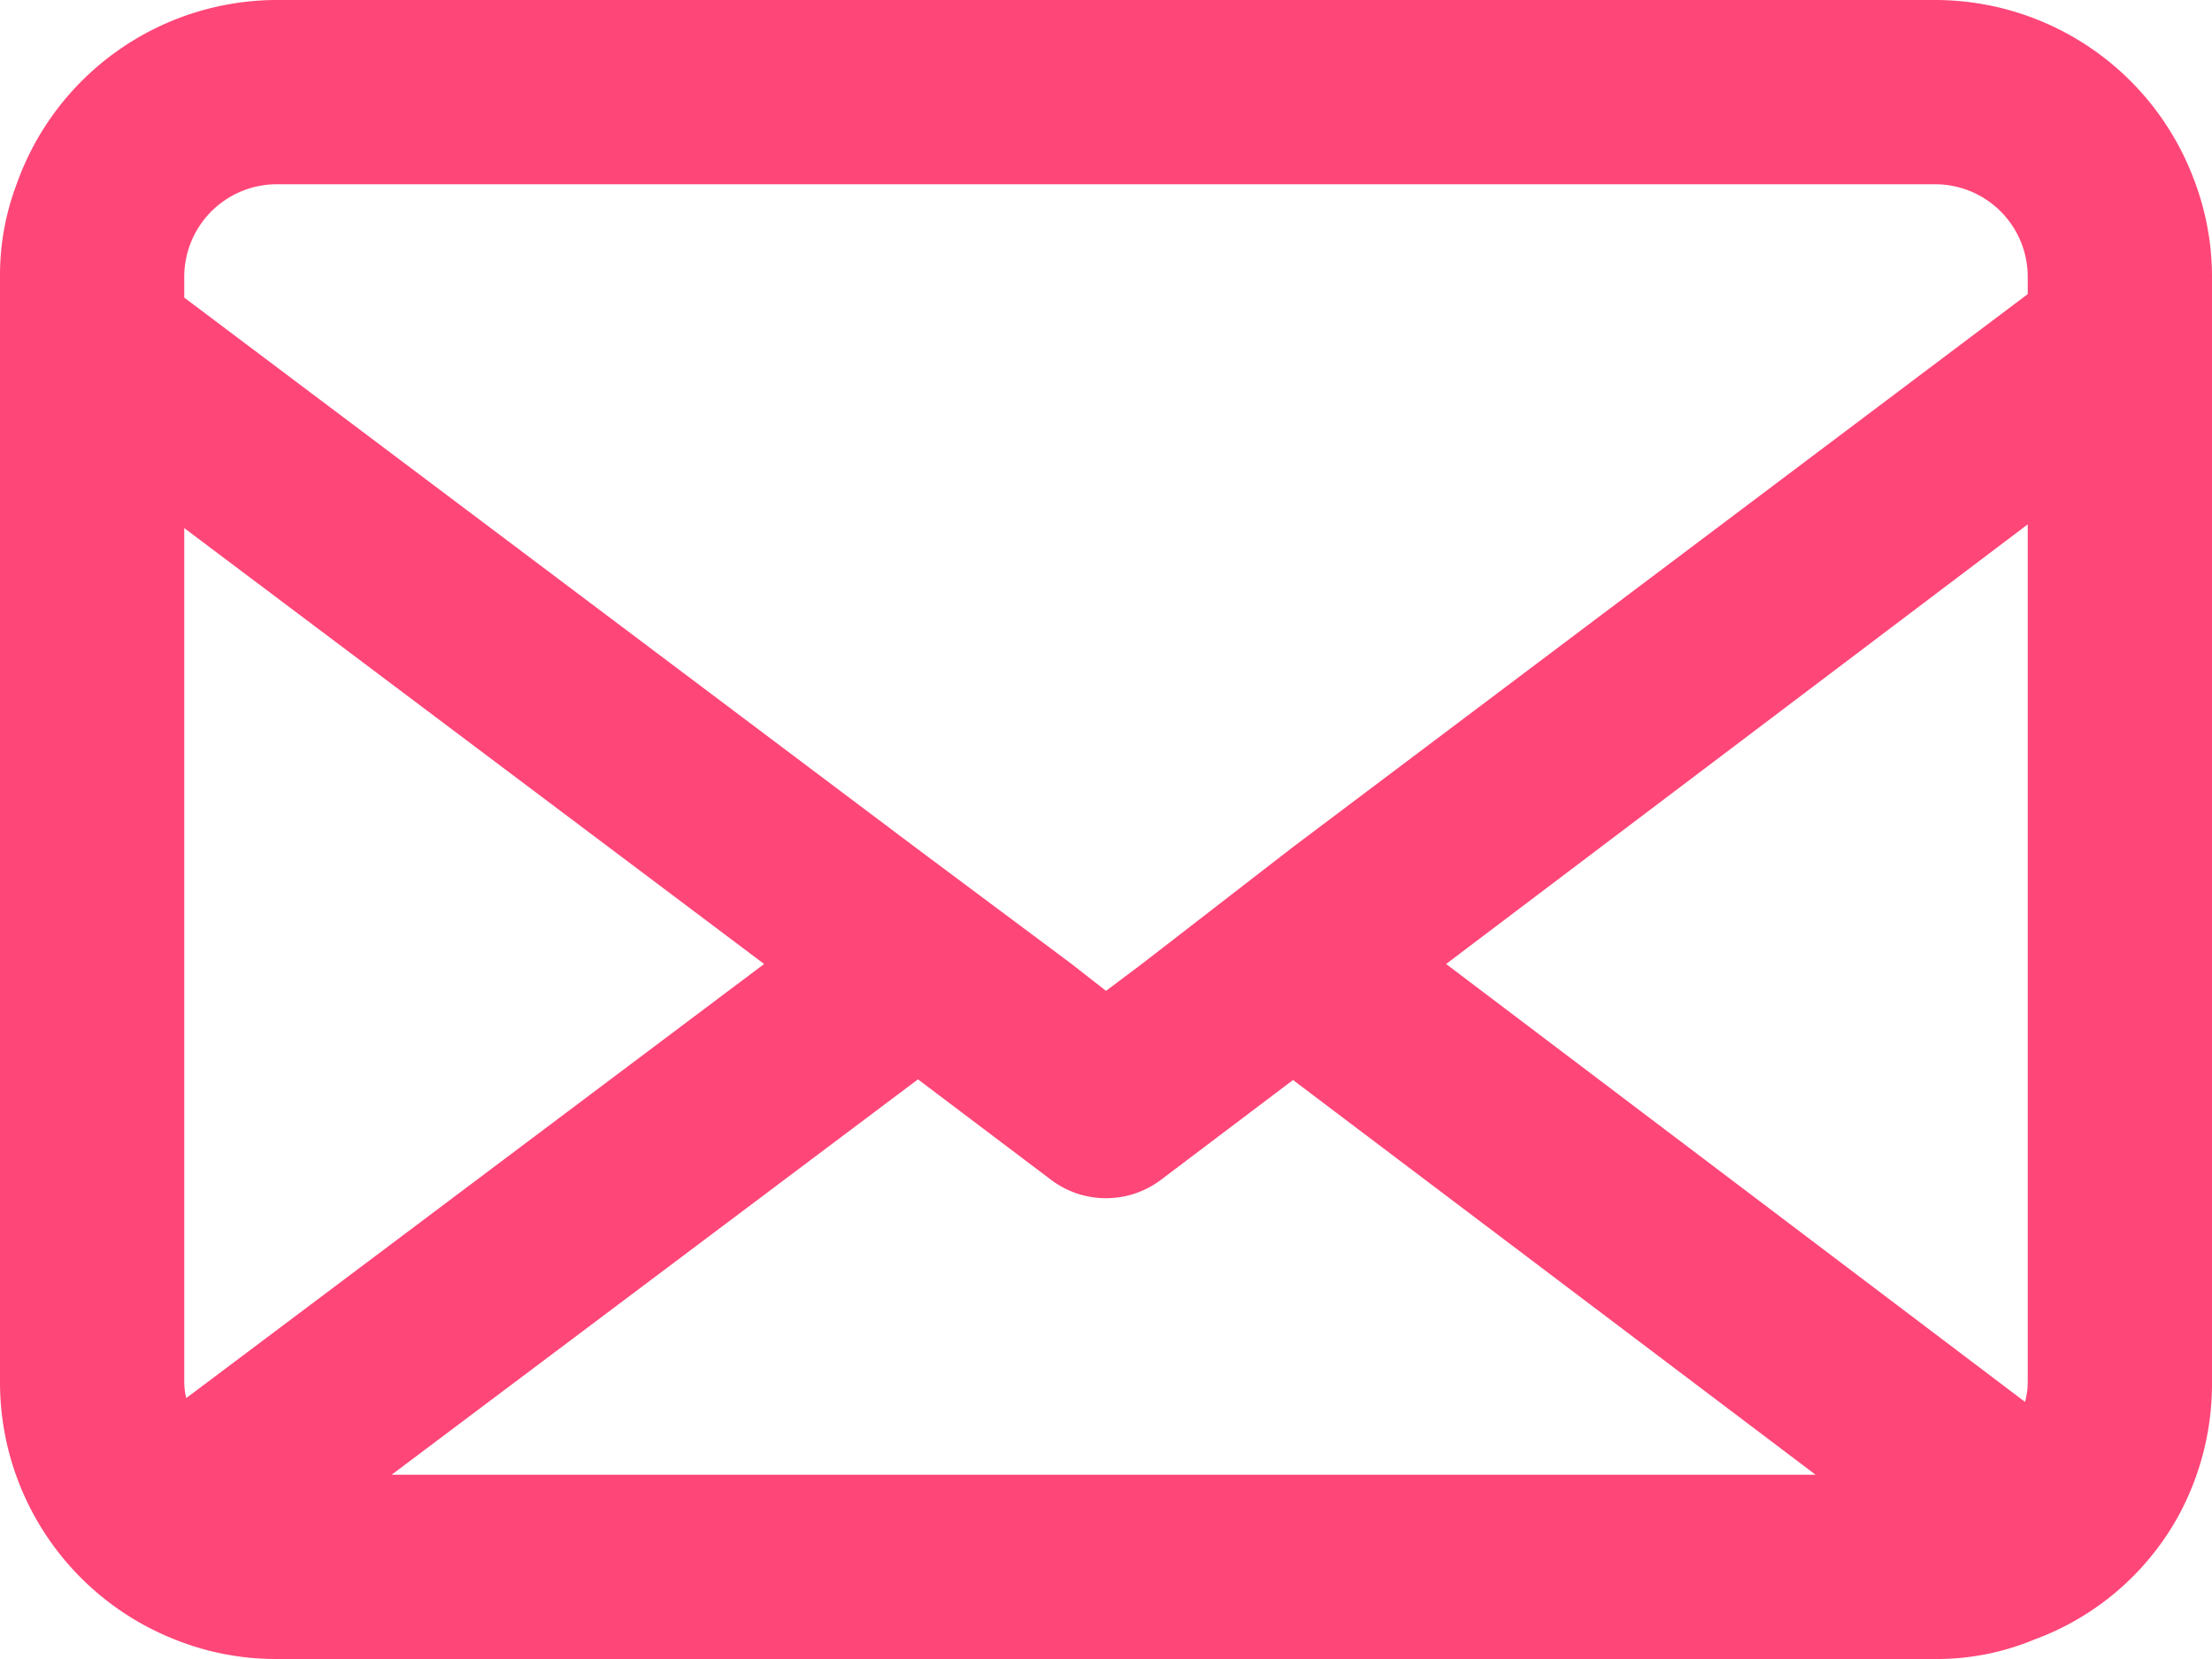 <svg xmlns="http://www.w3.org/2000/svg" width="20" height="15" viewBox="0 0 20 15">
  <g id="Layer_2" data-name="Layer 2" transform="translate(0)">
    <g id="Layer_1" data-name="Layer 1" transform="translate(0)">
      <path id="Path_42" data-name="Path 42" d="M19.834,1.616A2.5,2.5,0,0,0,17.5,0H2.5A2.5,2.5,0,0,0,.15,1.666,2.325,2.325,0,0,0,0,2.5v10a2.5,2.5,0,0,0,1.562,2.316A2.453,2.453,0,0,0,2.5,15h15a2.287,2.287,0,0,0,.891-.175,2.45,2.45,0,0,0,1.3-1.109A2.5,2.5,0,0,0,20,12.5V2.5a2.456,2.456,0,0,0-.166-.884ZM1.666,2.5A.837.837,0,0,1,2.5,1.666h15a.837.837,0,0,1,.834.834v.159l-6.644,5L10.312,8.725,10,8.959l-.312-.244L8.294,7.675,1.666,2.691Zm0,10V4.775L6.909,8.716,1.684,12.641A.625.625,0,0,1,1.666,12.5Zm1.875.834L8.3,9.759l1.2.906a.825.825,0,0,0,1,0l1.191-.9,4.725,3.569ZM18.334,12.5a.625.625,0,0,1-.025.175L13.075,8.716l5.259-3.975Z" transform="translate(0)" fill="#ff4678"/>
    </g>
  </g>
</svg>
